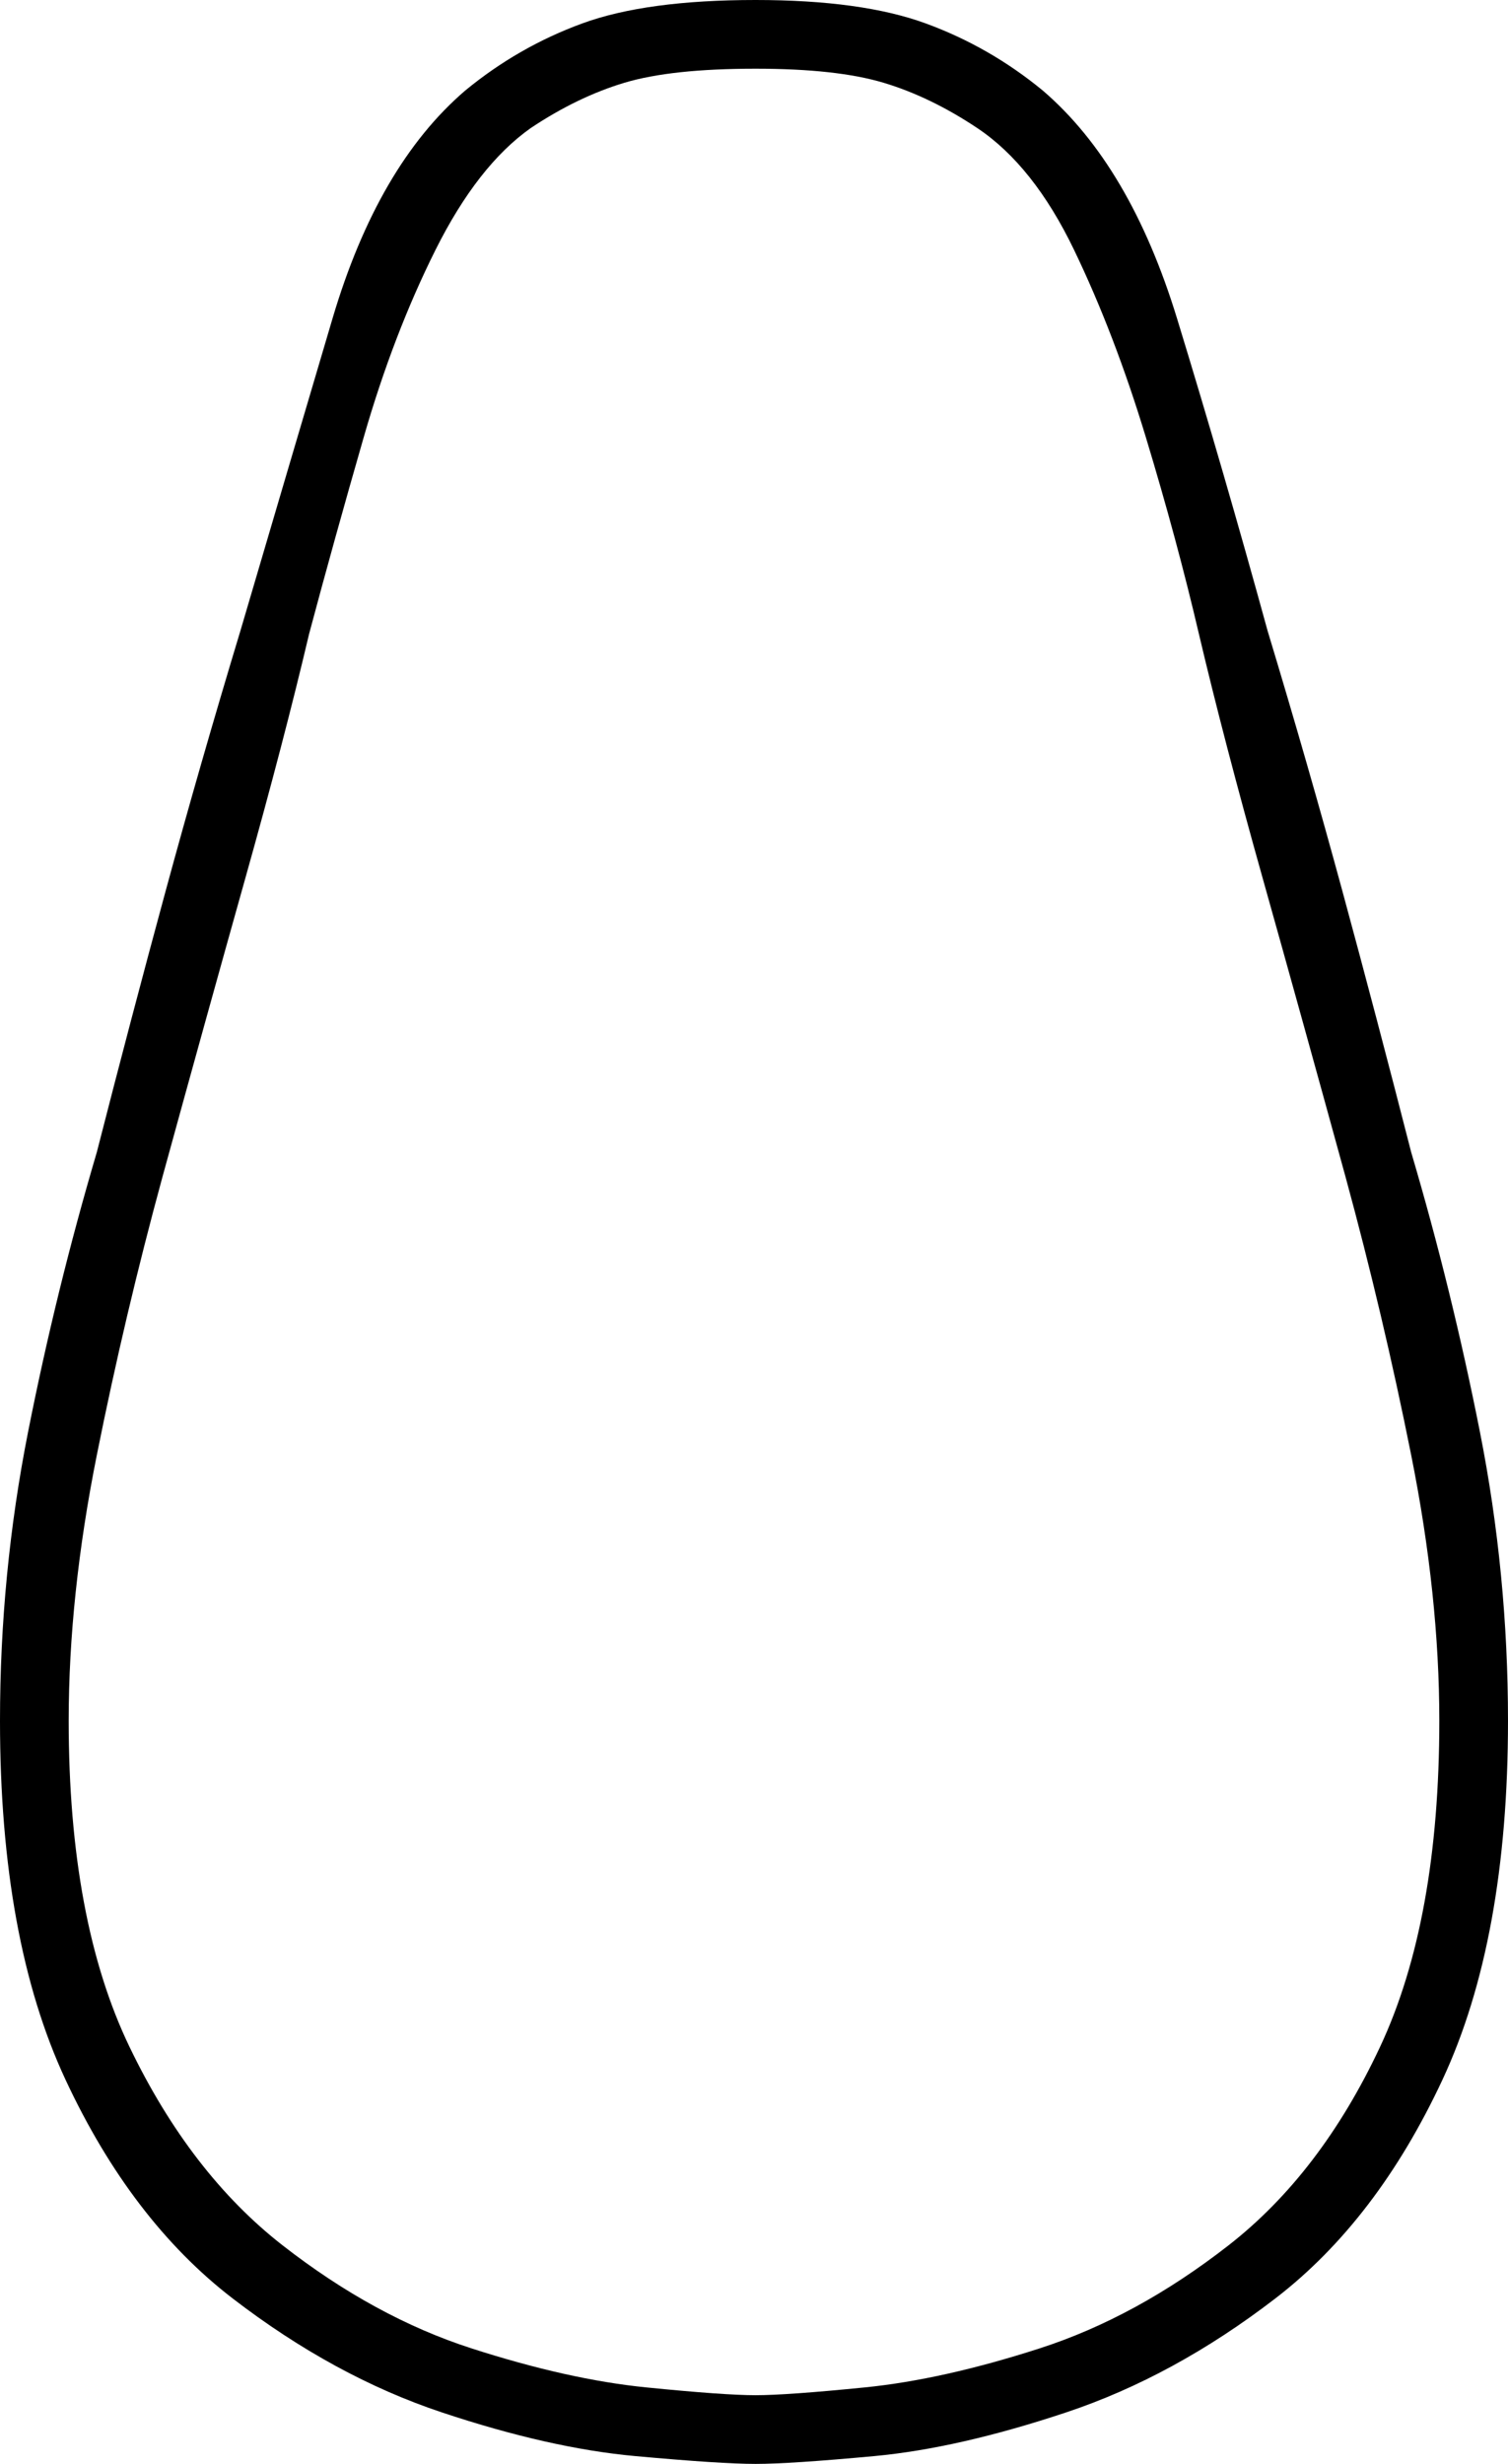 <svg xmlns="http://www.w3.org/2000/svg" viewBox="-10 0 483 789"><path d="M232 789q-11 0-38.5-2.5t-62-14Q97 761 64.5 736T11 666q-21-45-21-115 0-47 9-92.5T21 369q11-43 22-83.5T67 202q15-51 29.5-100T139 29q17-14 37.5-21.5T232 0q34 0 54.5 7.5T324 29q28 24 43 73t29 100q13 43 24 83.5t22 83.5q13 44 22 89.5t9 92.5q0 70-21 115t-53.5 70q-32.5 25-67 36.5t-61.5 14q-27 2.5-38 2.5zm0-22q10 0 35-2.5t56-12.5q31-10 60.5-33t48.5-63.5Q451 615 451 551q0-40-9-85t-21-89q-14-51-26.5-95.5T374 203q-7-30-17-63t-23-60q-13-27-31-39-15-10-30-14.5T232 22q-27 0-42 4.5T160 41q-17 12-30.5 39t-23 60Q97 173 89 203q-8 34-20.5 78.5T42 377q-12 44-21 89t-9 85q0 64 19.5 104.5t49 63.5q29.5 23 60.5 33t56 12.5q25 2.5 35 2.5z" fill="currentColor"/></svg>